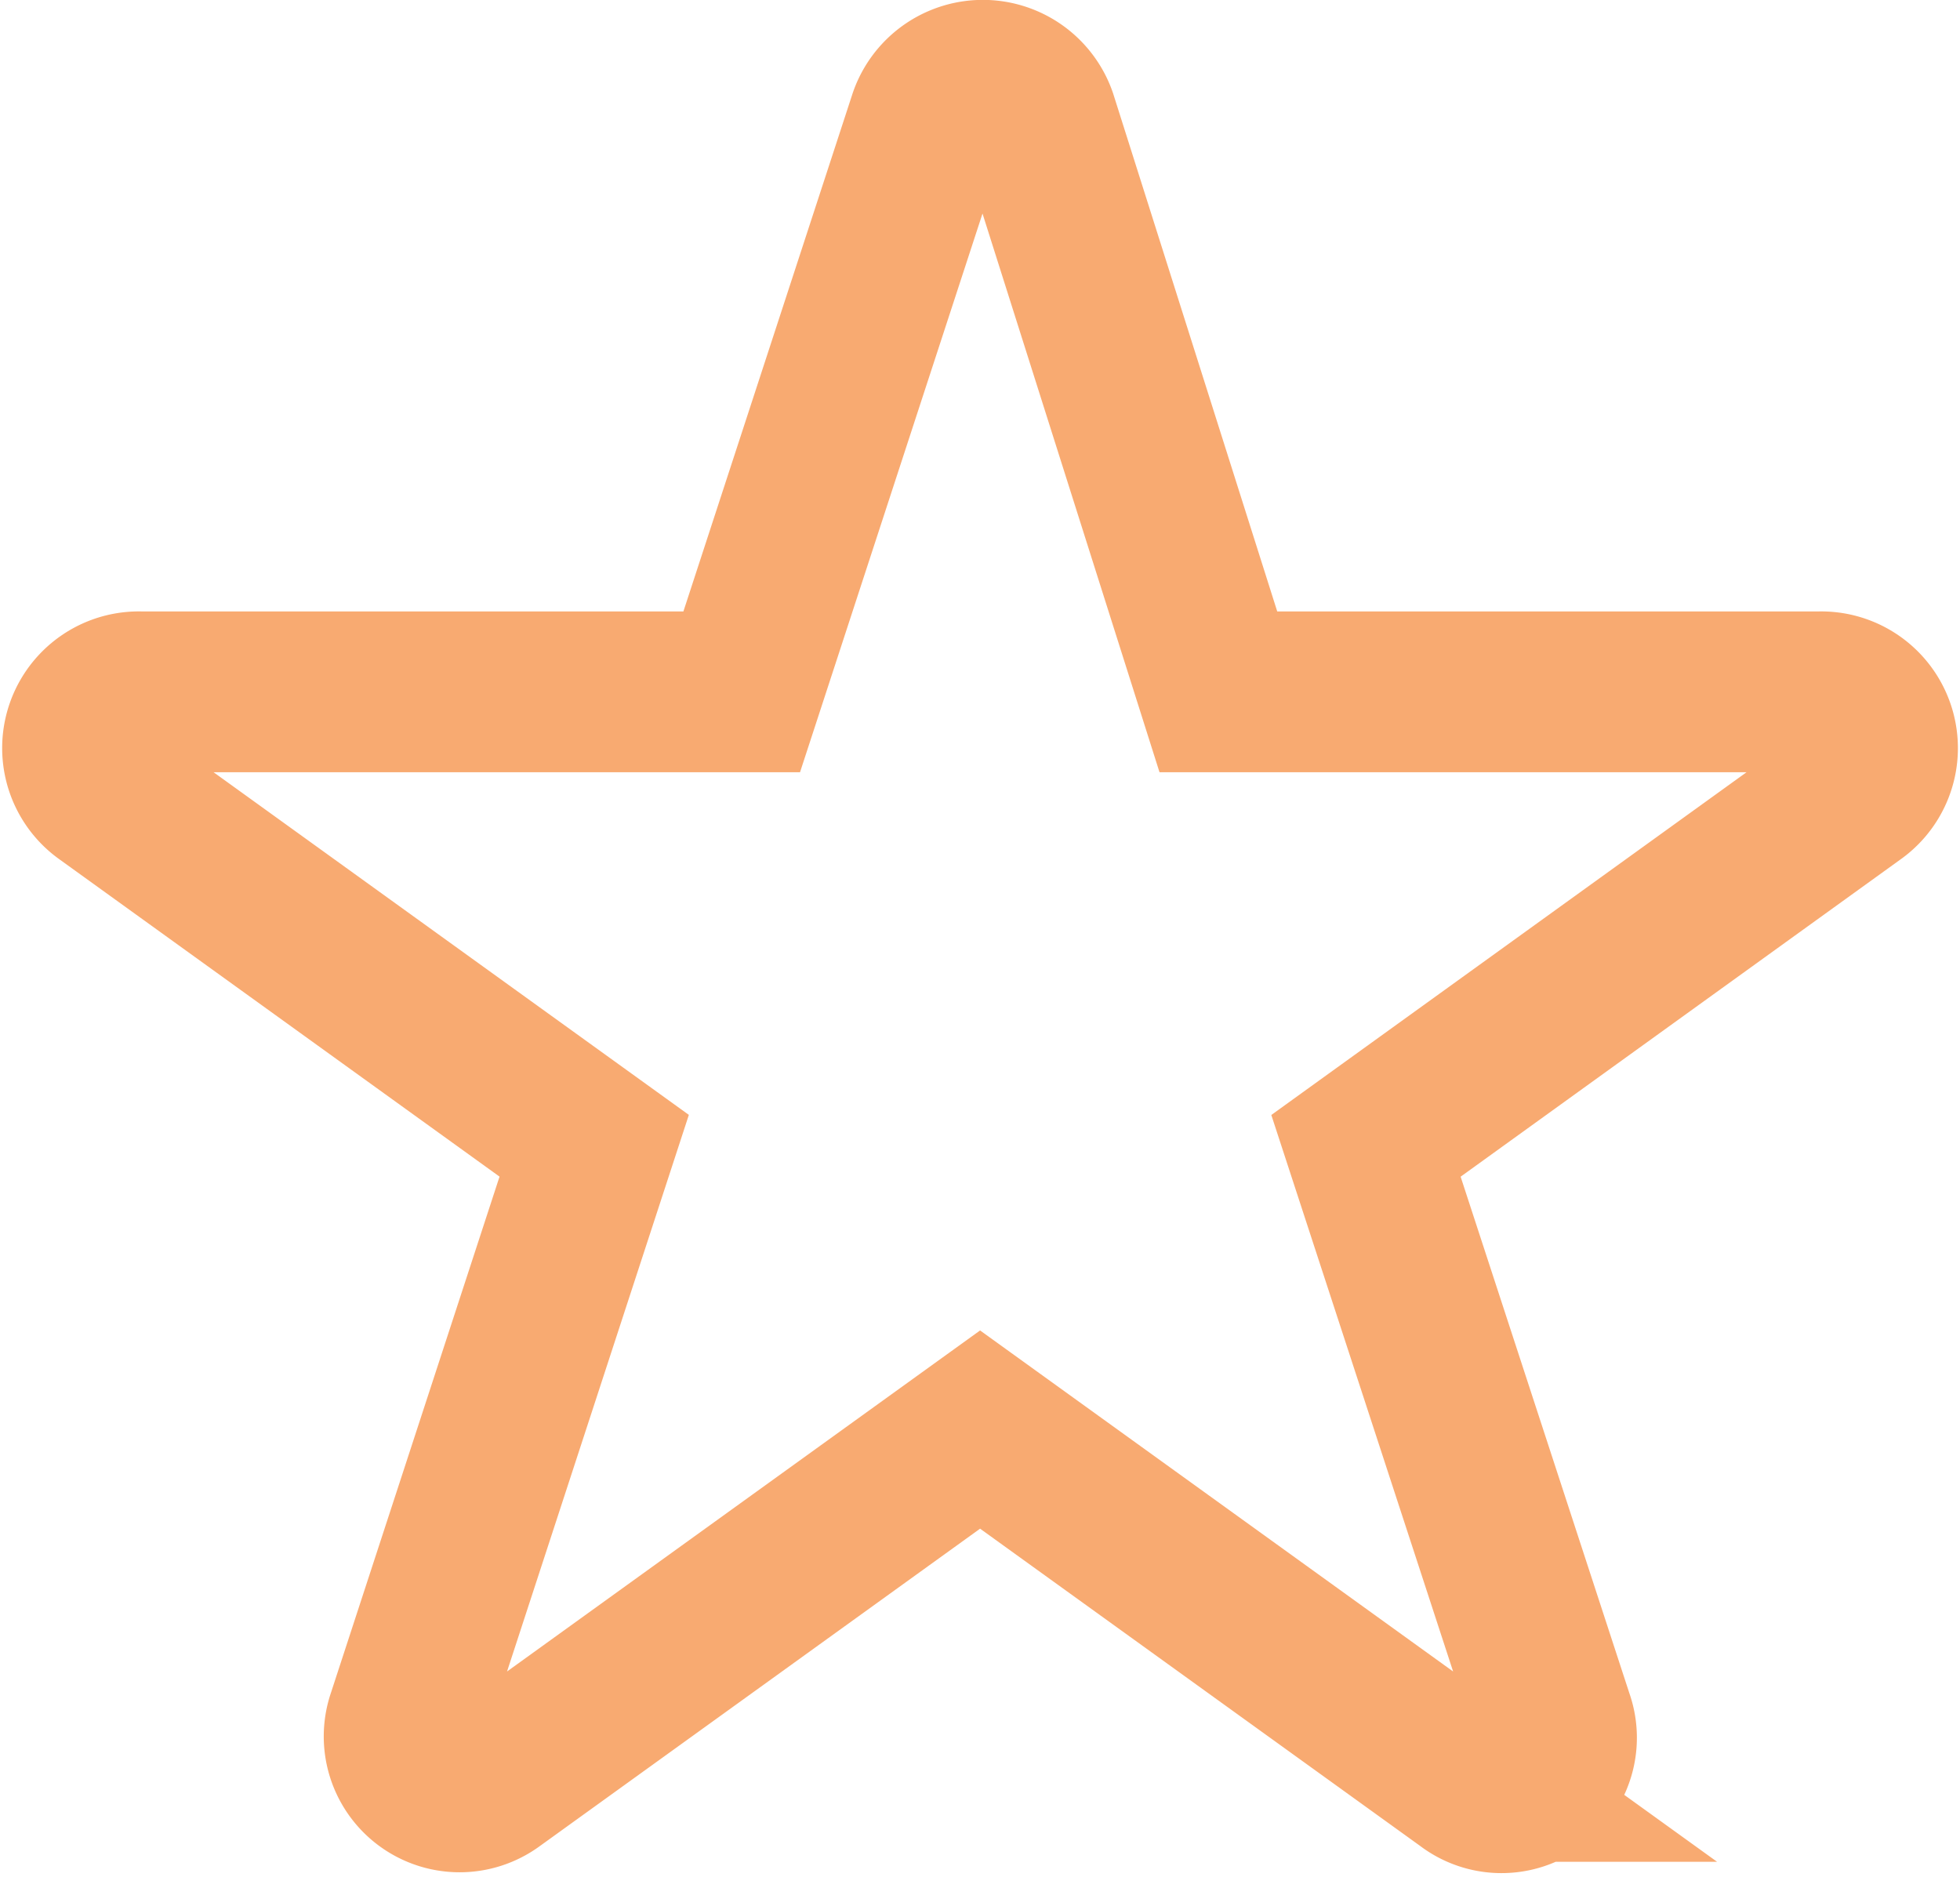 <svg xmlns="http://www.w3.org/2000/svg" width="24.38" height="23.348" viewBox="0 0 24.38 23.348">
  <path id="path" d="M21.591,7.63H14.109L11.85.5a.71.71,0,0,0-1.341,0L8.18,7.63H.7A.7.7,0,0,0,.275,8.9l6.07,4.376L4.016,20.406a.69.69,0,0,0,1.059.776l6.07-4.376,6.07,4.376a.684.684,0,0,0,1.059-.776l-2.329-7.129L22.014,8.9A.7.7,0,0,0,21.591,7.63Z" transform="translate(1.046 0.975)" fill="none" stroke="#f8aa71" stroke-width="2"/>
</svg>
